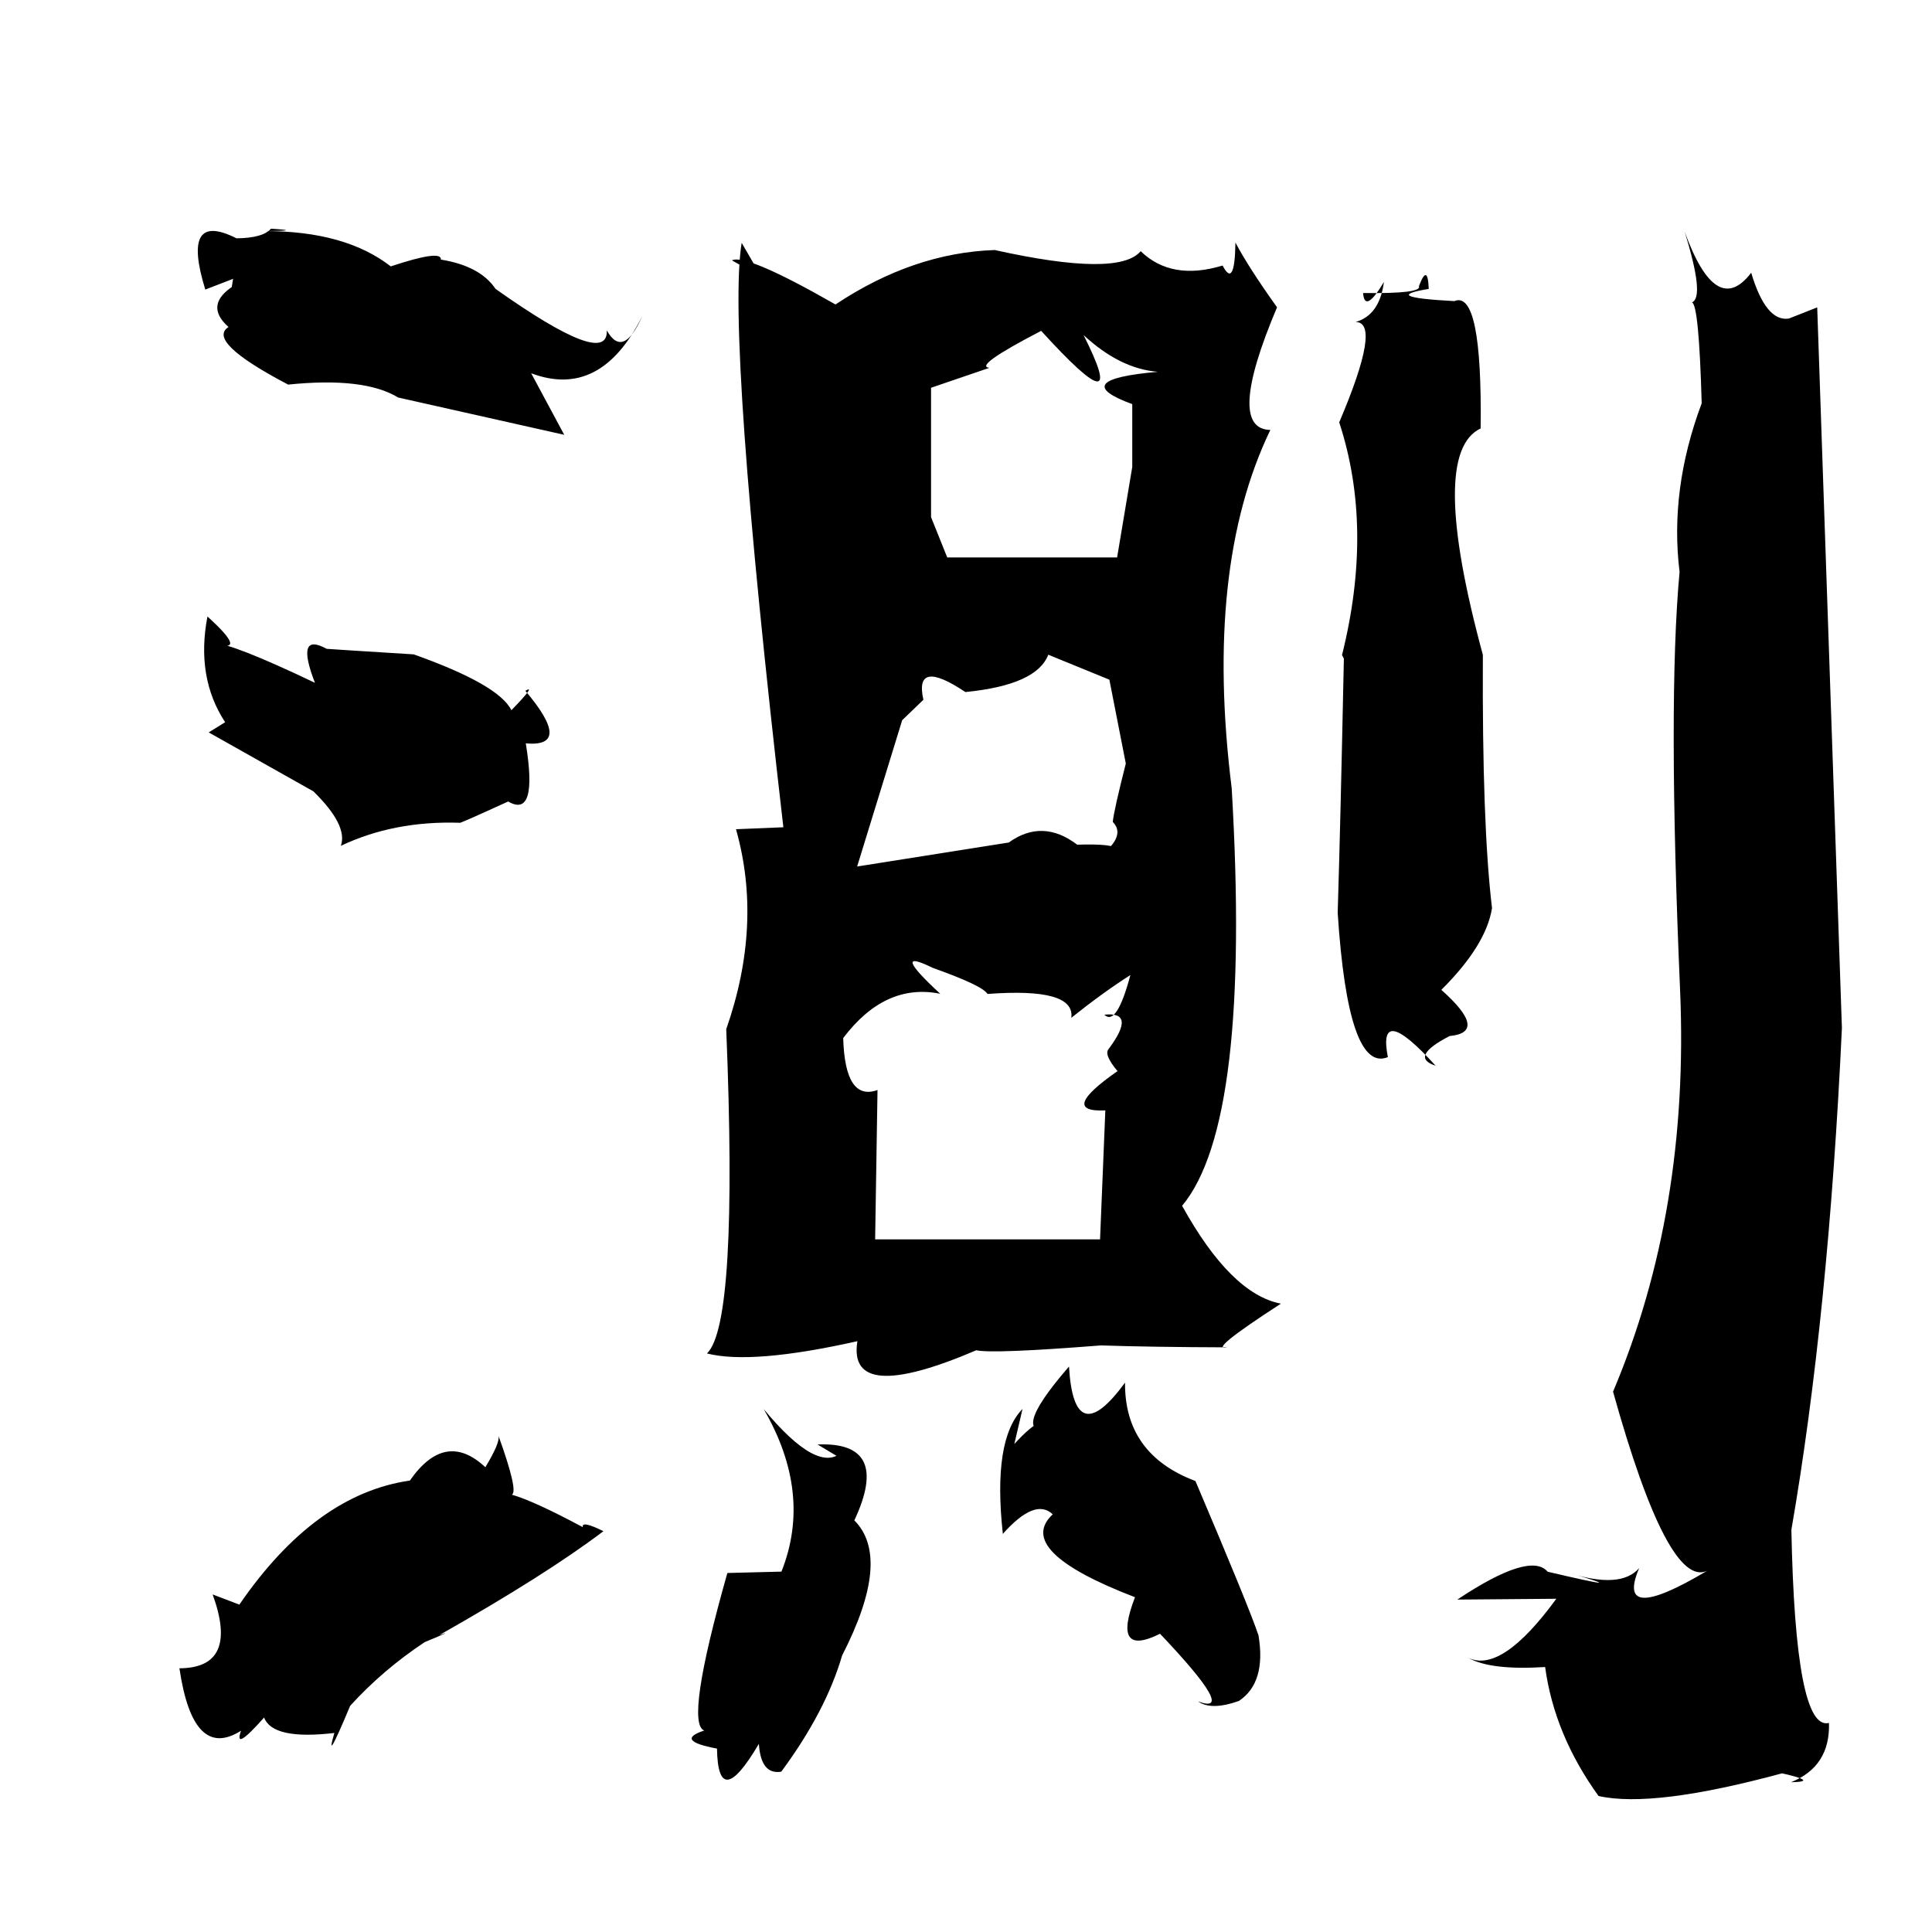 <?xml version="1.0" standalone="no"?>
<!DOCTYPE svg PUBLIC "-//W3C//DTD SVG 1.1//EN" "http://www.w3.org/Graphics/SVG/1.1/DTD/svg11.dtd" >
<svg xmlns="http://www.w3.org/2000/svg" xmlns:svg="http://www.w3.org/2000/svg" xmlns:xlink="http://www.w3.org/1999/xlink" viewBox="0 0 1024 1024"><path d="M415.2 438.47Q385.08 177.42 393.1 128.7L402.7 145.28Q397.74 143.71 387.94 138Q395.47 134.27 442.82 161.38Q484.06 133.97 527.22 132.52Q592.9 147.1 604.58 133.13Q620.94 148.97 648 140.74Q654.45 153.21 654.8 128.56Q661.97 142.07 676.86 162.87Q649.5 227.47 673.31 227.87Q638.23 300.72 652.82 417.75Q663.28 595.12 626.54 639.1Q652.41 685.83 678.9 690.97Q639.56 716.47 650.47 714.12Q610.25 713.99 583.48 713.1Q526.1 717.61 517.45 715.67Q448.82 745.01 454.45 710.85Q398.57 723.4 374.7 717.36Q391.29 701.58 384.92 545.49Q404.35 489.89 390.09 439.5ZM772.42 847.81Q811.03 822.12 820.3 833.05Q868.5 844.34 831.52 833.65Q859.06 842.37 868.8 831.12Q855.66 861.84 904.78 832.57Q884.09 842.07 854.95 737.62Q895.51 641.68 890.48 524.72Q883.85 371.56 890.21 303.14Q884.82 259.44 901.93 213.75Q900.46 161.36 896.77 160.28Q903.66 157.51 892.87 122.73Q909.6 168.89 928.17 144.56Q935.97 170.71 948.14 168.84L963.16 162.92L976.25 544.87Q969.11 697.43 949.47 810.81Q951.57 917.83 969.4 913.19Q970.1 936.27 949.3 944.6Q964.28 944.36 944.53 939.9Q876.13 958.43 847.25 951.91Q823.83 919.43 818.95 883.56Q789.94 885.38 778.21 878.67Q795.87 887.16 824.88 847.38ZM711.3 347.19Q728.14 279.68 709.81 223.86Q732.48 170.61 718.49 170.67Q731.22 167.04 733.5 149.45Q723.37 166.44 722.46 155.31Q753.84 155.72 752.06 151.69Q756.73 139.26 757.26 153.13Q730.86 157.47 770.85 159.59Q785.69 153.37 784.77 227.09Q756.91 240.13 785.95 347.1Q785.49 437.04 790.8 481.31Q787.65 501.07 763.94 524.64Q789.27 547.14 768.32 549.12Q746.71 560.29 760.91 564.85Q729.81 530.6 735.6 560.29Q714.53 568.95 709 483.78Q710.38 440.31 712.28 349.05ZM126.86 850.48Q167.08 791.94 217.24 784.73Q236.01 757.77 257.25 777.66Q265.09 764.64 264.23 761.07Q274.86 790.56 271.29 792.21Q283.07 795.59 308.9 809.43Q308.05 805.73 319.83 811.56Q289.15 834.79 232.84 866.64Q242.03 863.38 225.1 870.36Q202.88 885.11 185.59 904.12Q171.86 936.96 177.22 918.51Q144.49 922.34 139.98 910.32Q123.6 928.81 127.76 917.32Q102.32 933.4 95.1 884.23Q126.86 884.07 112.71 845.09ZM463.84 656.9H583.05L585.85 588.53Q560.76 589.7 592.31 567.71Q584.79 558.78 587.72 555.83Q602.48 535.96 585.32 537.81Q591.84 544.18 599.13 516.78Q584.31 526.27 567.8 539.46Q570.03 523.32 523.36 526.82Q520.92 522.42 494.34 512.98Q471.17 501.58 498.34 526.72Q469.09 520.82 446.91 550.21Q447.9 583.93 465.1 577.73ZM108.81 153.48Q95.81 111.39 125.37 126.32Q139.46 126.14 143.6 121.21Q160.91 122.31 140.62 122.48Q183.05 122.49 207.11 141.19Q234.29 132.14 233.66 137.59Q254.45 140.93 262.65 153.11Q322.51 195.52 321.61 175.12Q330.29 190.45 340.44 167.49Q318.34 211.73 281.53 197.83L299.06 230.46L211.03 210.69Q193.05 199.71 152.71 203.84Q109.11 180.96 121.12 173.32Q107.69 161.39 124.54 151.04Q119.01 175.21 123.54 147.79ZM502.05 295.45H592.09L600.12 247.5V214.2Q565.12 201.35 613.68 197.06Q593.64 195.5 574.3 177.58Q599.66 227.86 551.84 175.36Q515.62 194.15 524.42 194.96L493.48 205.52V274.09ZM119.33 382.79Q103.77 359.05 109.95 326.76Q132.15 346.83 113.45 340.95Q122.65 340.77 166.92 361.9Q156.37 334.65 173.12 343.89Q175.84 344.13 219.29 346.83Q264.39 362.87 271.04 376.43Q284.61 362.51 278.44 366.13Q303.93 396.22 278.68 394.01Q285.22 434.05 269.33 424.81Q242.53 437.07 243.63 436.08Q208.78 434.95 180.67 448.3Q184.48 437.42 166.13 419.45L110.62 388.19ZM414.18 832.99Q430.7 791.53 404.78 746.83Q433.71 781.79 446.47 769.41Q475.54 791.23 433.32 765.6Q472.4 763.97 452.82 805.84Q472.83 825.85 446.34 877.43Q437.71 907.07 414.09 939.02Q403.29 940.82 402.22 924.27Q380.58 960.96 380.02 926.79Q357.18 922.51 373.26 917.21Q362.94 913.39 385.52 833.72ZM537.61 765.38Q555.75 745.34 559.29 757.52Q532.64 763.45 566.59 724.3Q569.26 769.75 596.29 732.82Q595.96 770.79 633.61 784.98Q662.11 852.02 667.03 866.79Q671.21 891.87 656.63 901.55Q641.93 906.74 634.99 901.78Q656.35 909.65 614.85 865.93Q589.17 878.69 601.57 846.56Q537.29 821.88 557.97 802.62Q548.66 793.71 531.53 813Q526.05 763.01 541.96 746.77ZM478.18 381.71L454.3 459.27L534.67 446.55Q552.46 433.71 570.95 447.7Q609.83 446.55 575.32 458.76Q598.71 444.9 589.79 435.6Q590.45 429.34 596.7 404.68L587.99 360.24L555.6 347.01Q549.49 363.07 511.68 366.8Q484.38 348.56 489.42 370.89Z" fill="black"></path></svg>